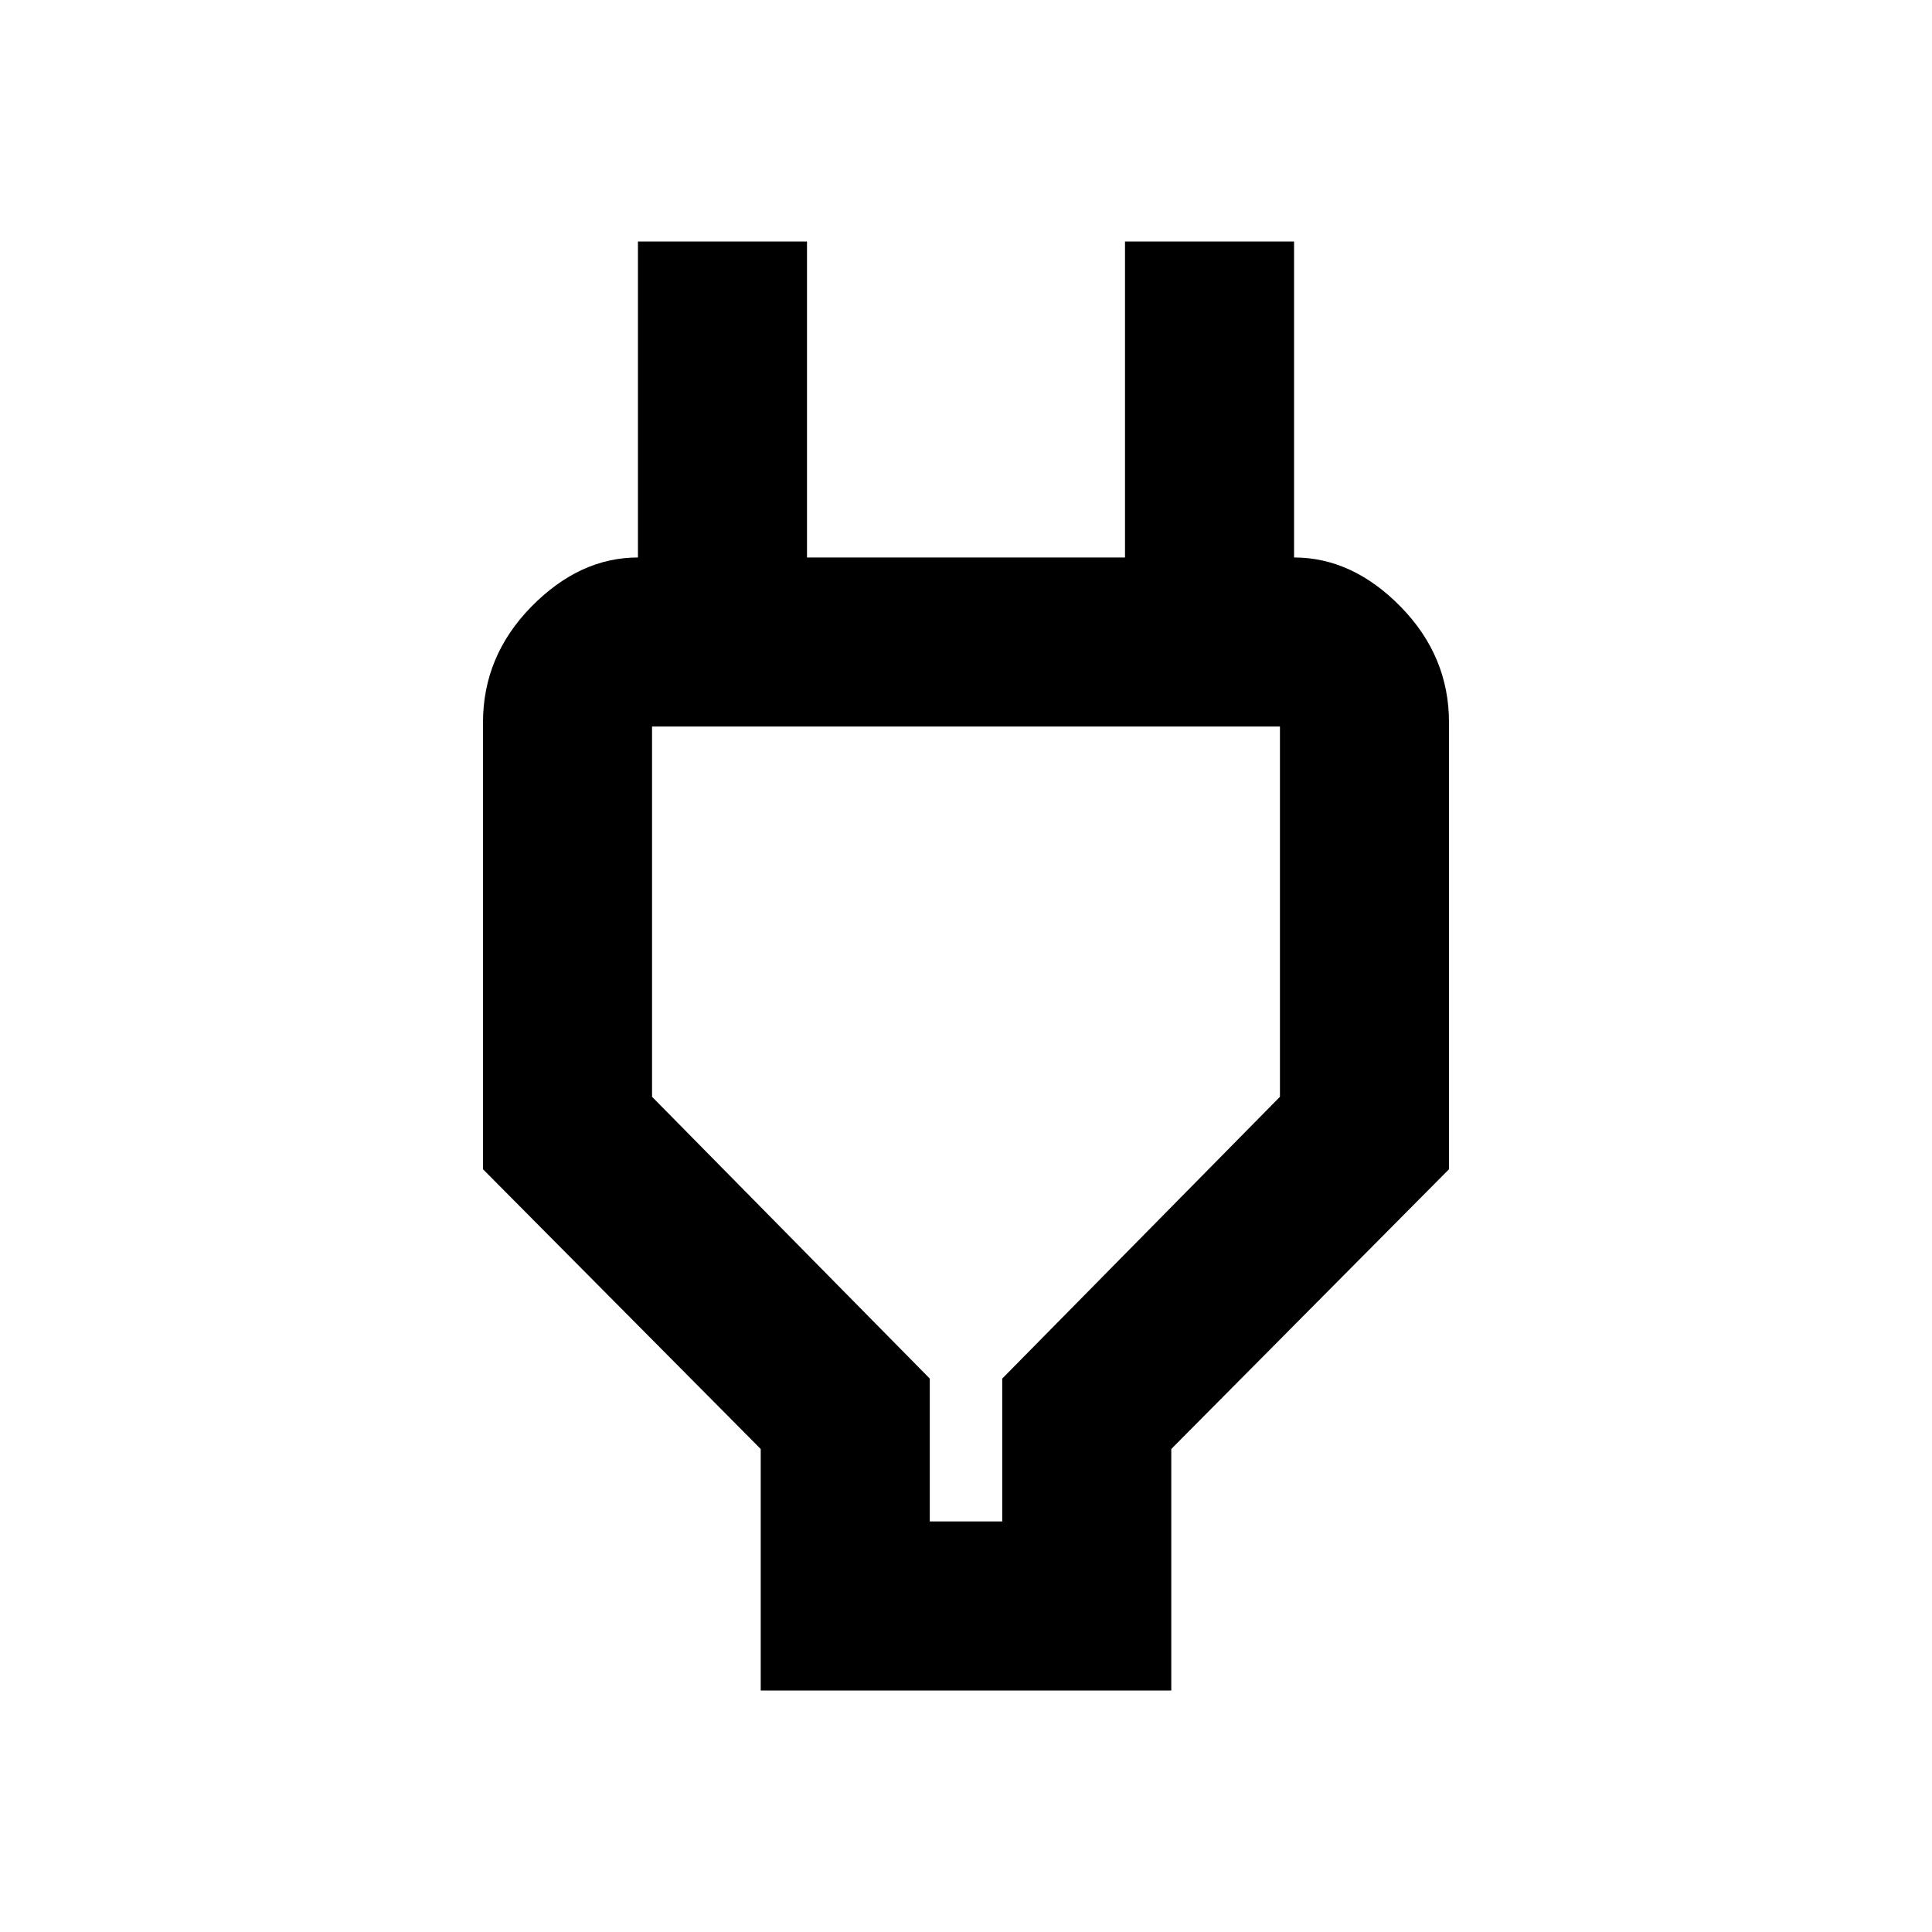 <svg xmlns="http://www.w3.org/2000/svg" height="20" width="20"><path d="M9.625 15.75H10.375V14.271L13.25 11.354V7.521Q13.25 7.521 13.25 7.521Q13.25 7.521 13.25 7.521H6.75Q6.75 7.521 6.75 7.521Q6.75 7.521 6.75 7.521V11.354L9.625 14.271ZM7.875 17.5V15L5 12.104V7.479Q5 6.792 5.5 6.281Q6 5.771 6.604 5.771V2.5H8.354V5.771H11.646V2.5H13.396V5.771Q14 5.771 14.5 6.281Q15 6.792 15 7.479V12.104L12.125 15V17.5ZM10 11.625Q10 11.625 10 11.625Q10 11.625 10 11.625Q10 11.625 10 11.625Q10 11.625 10 11.625Z"/></svg>
